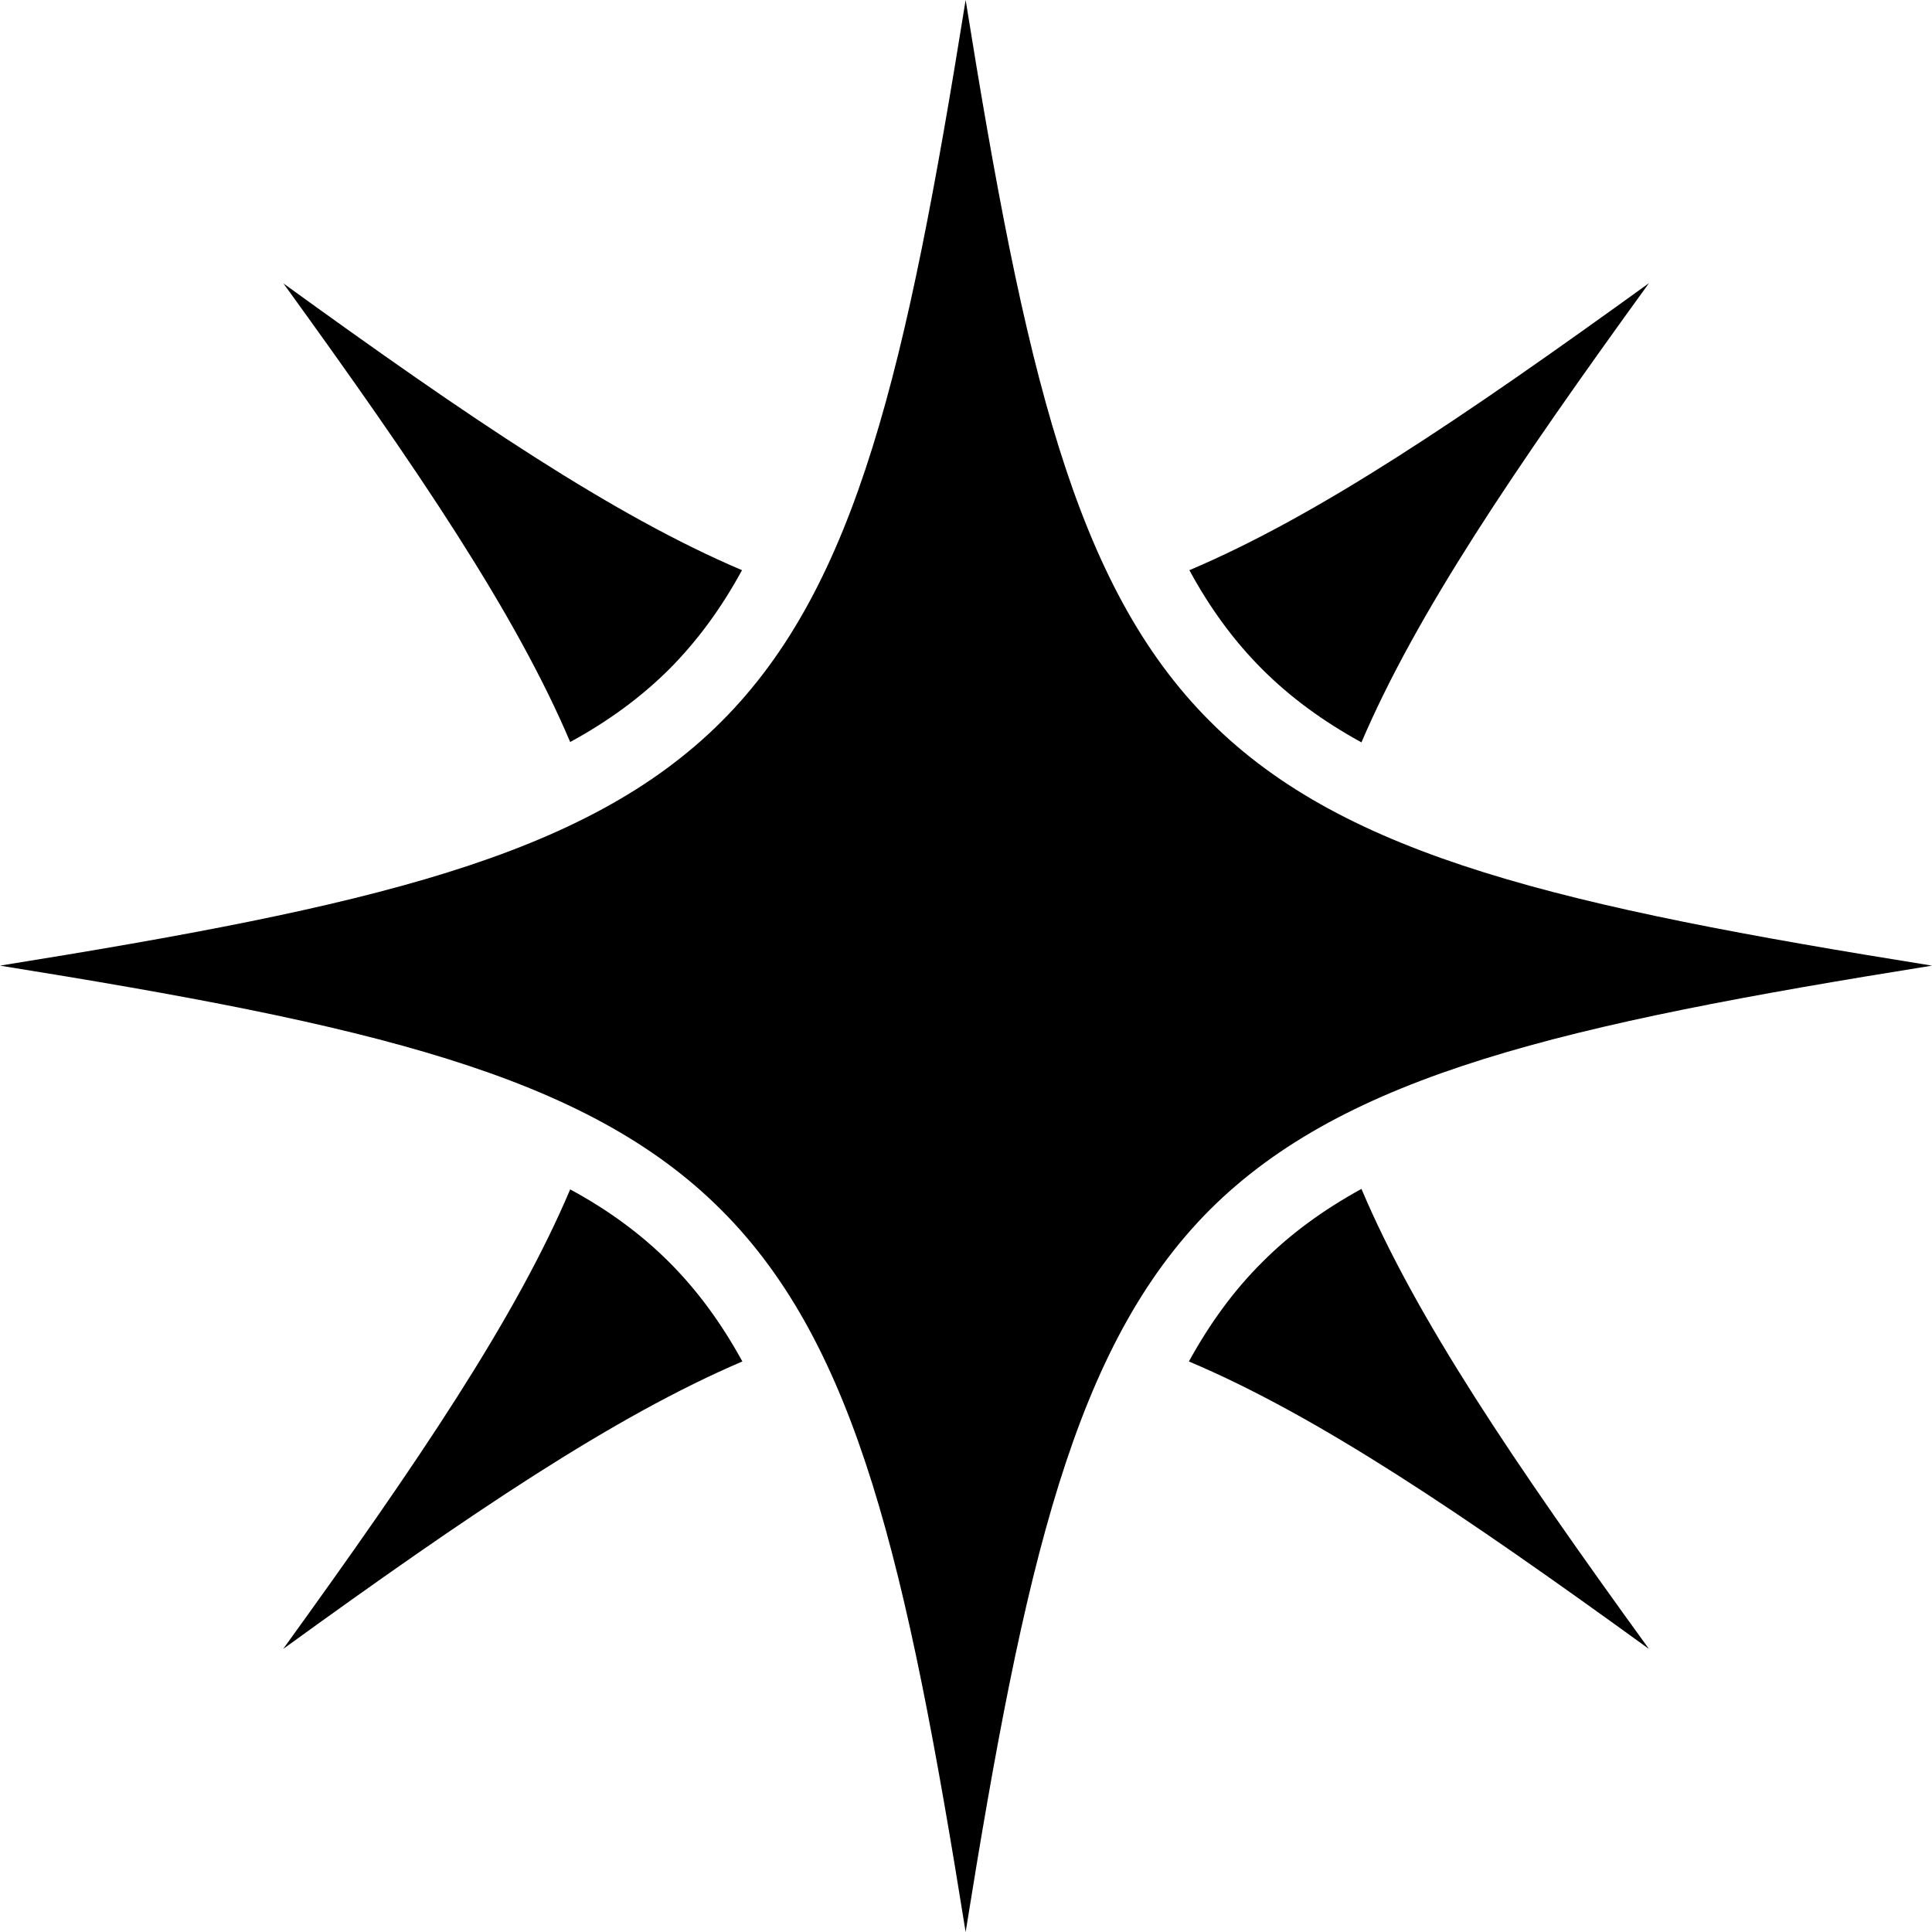 <svg width="16" height="16" viewBox="0 0 16 16" fill="none" xmlns="http://www.w3.org/2000/svg">
<path d="M7.997 0C7.509 3.042 7.1 4.851 5.975 5.975C4.851 7.1 3.042 7.509 0 7.997C3.042 8.485 4.851 8.895 5.975 10.022C7.1 11.147 7.509 12.955 7.997 16C8.485 12.955 8.895 11.147 10.019 10.019C11.147 8.895 12.955 8.485 16 7.997C12.955 7.509 11.147 7.1 10.022 5.975C8.895 4.851 8.485 3.042 7.997 0ZM13.656 2.345C12.105 3.466 10.913 4.272 9.85 4.722C10.022 5.04 10.222 5.311 10.453 5.542C10.683 5.772 10.954 5.972 11.275 6.148C11.729 5.085 12.535 3.892 13.656 2.345ZM2.347 2.347C3.469 3.896 4.272 5.085 4.722 6.145C5.04 5.972 5.311 5.772 5.542 5.542C5.772 5.311 5.972 5.04 6.145 4.722C5.085 4.272 3.896 3.469 2.347 2.347ZM11.275 9.846C10.954 10.022 10.683 10.222 10.453 10.453C10.222 10.683 10.022 10.954 9.846 11.275C10.913 11.726 12.105 12.532 13.656 13.656C12.532 12.105 11.726 10.913 11.275 9.846ZM4.722 9.85C4.272 10.913 3.466 12.105 2.345 13.656C3.892 12.535 5.085 11.729 6.148 11.275C5.972 10.954 5.772 10.683 5.542 10.453C5.311 10.222 5.04 10.022 4.722 9.85Z" fill="black"/>
</svg>
